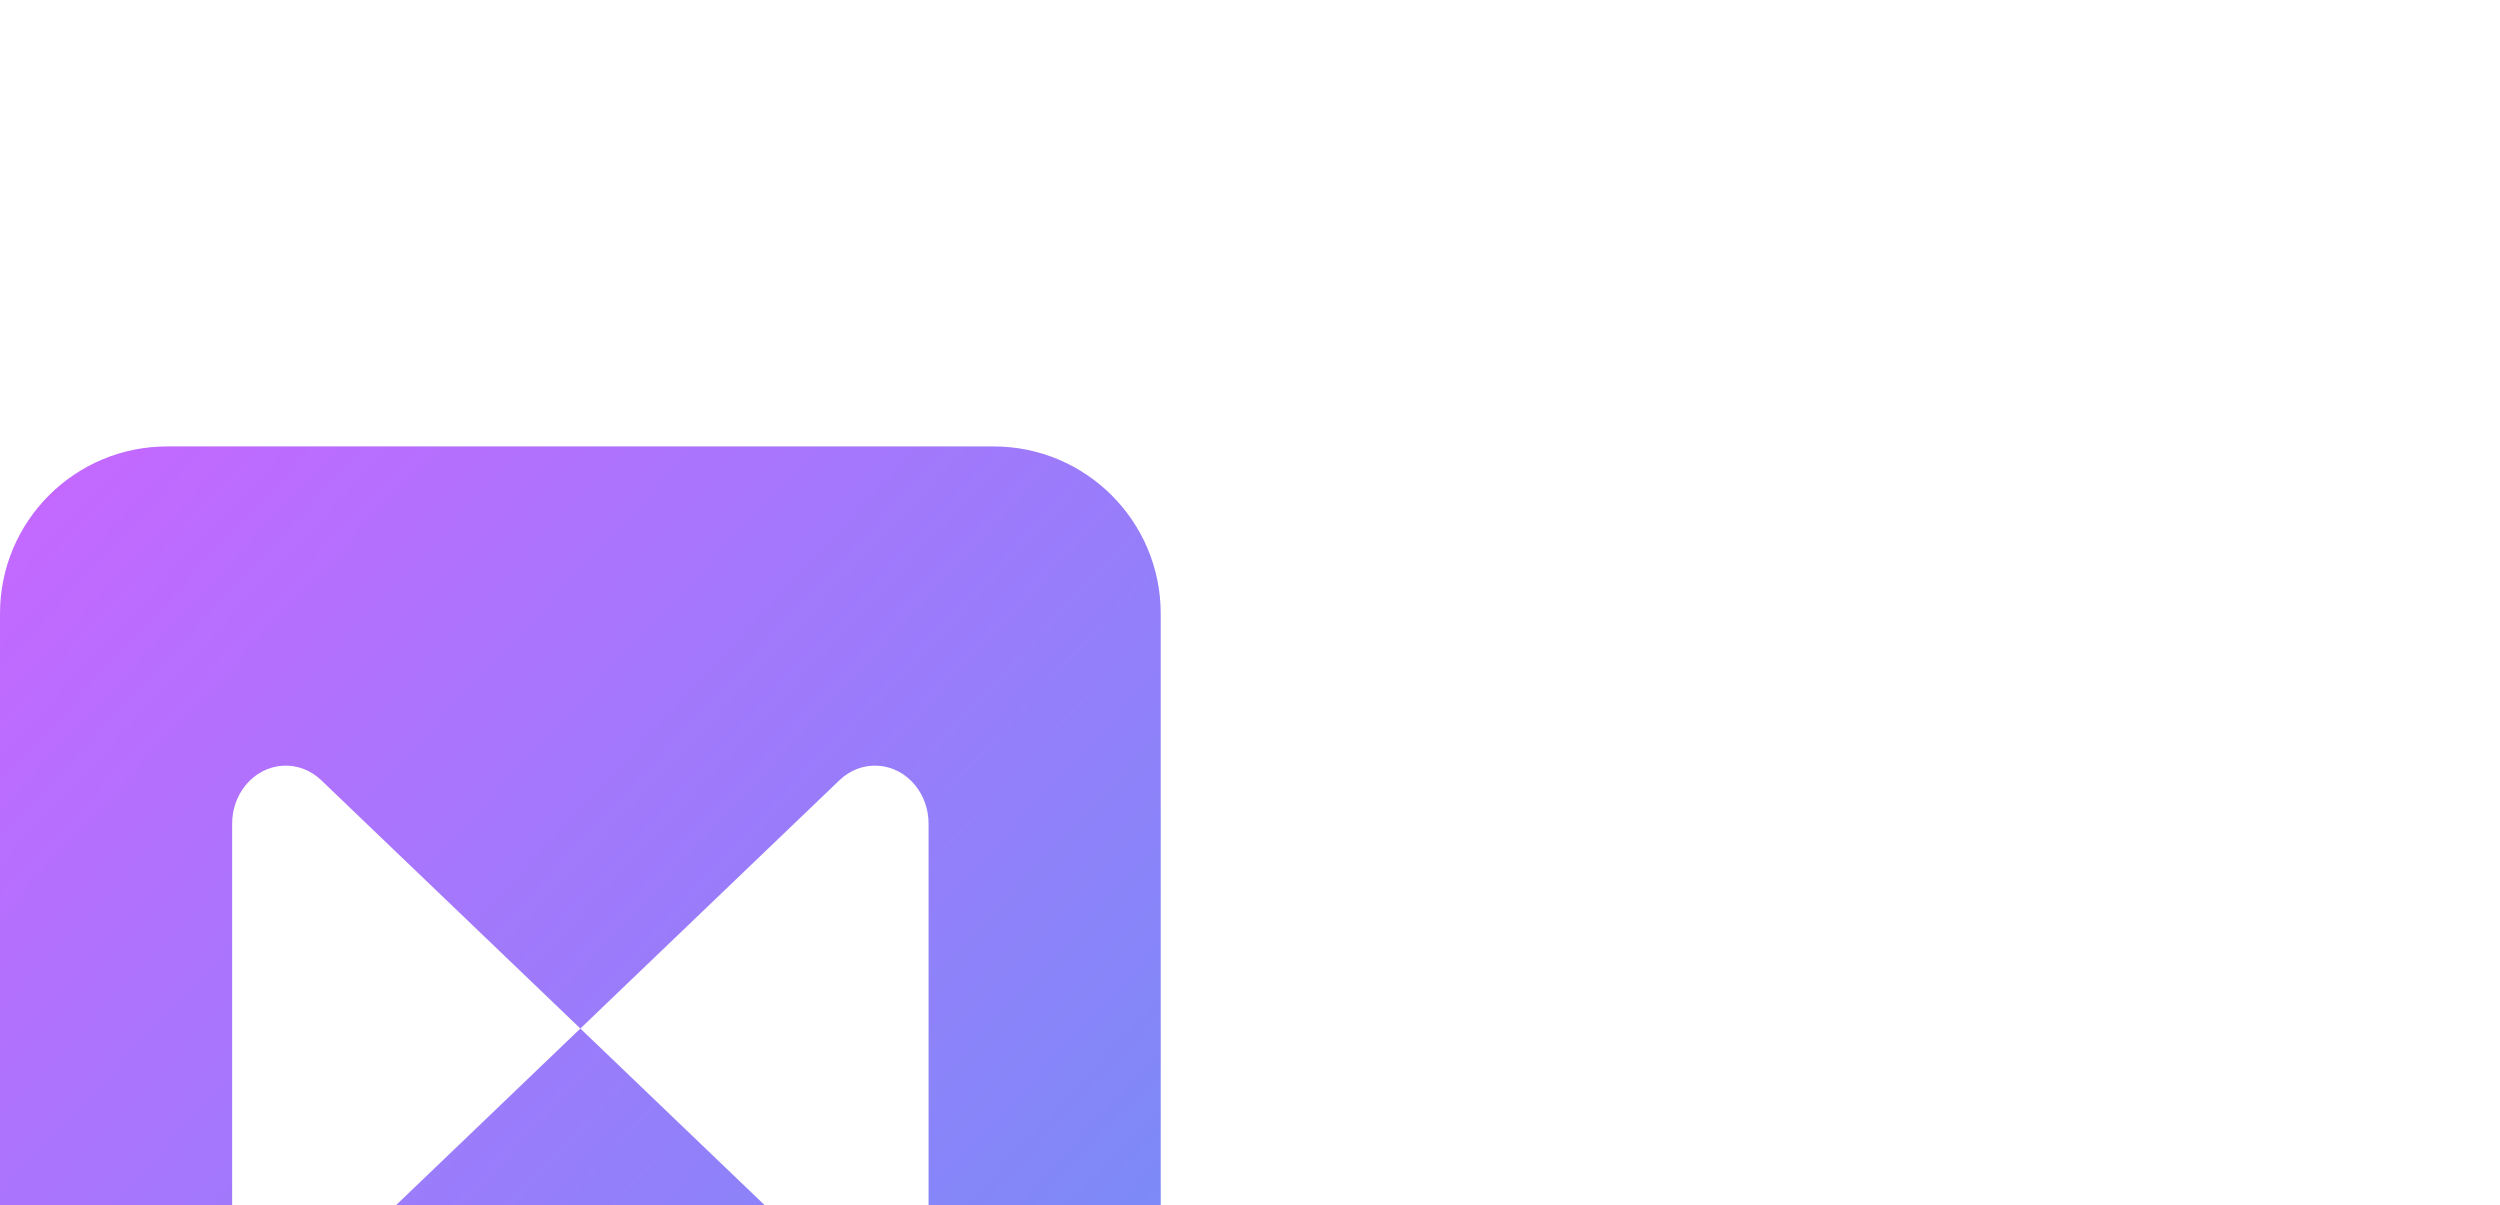 <svg width="56" height="27" viewBox="0 0 56 27" fill="none" xmlns="http://www.w3.org/2000/svg">
<g filter="url(#filter0_d_0_2805)">
<path fill-rule="evenodd" clip-rule="evenodd" d="M0 3.744C0 1.676 1.676 0 3.744 0H22.256C24.324 0 26 1.676 26 3.744V22.256C26 24.324 24.324 26 22.256 26H3.744C1.676 26 0 24.324 0 22.256V3.744ZM5.2 8.45V17.629C5.2 18.347 5.737 18.929 6.4 18.929C6.693 18.929 6.976 18.813 7.195 18.602L13 13.039L18.805 18.602C19.024 18.813 19.307 18.929 19.6 18.929C20.263 18.929 20.8 18.347 20.8 17.629V8.45C20.8 8.133 20.693 7.826 20.499 7.589C20.06 7.051 19.301 7.001 18.805 7.476L13 13.039L7.195 7.476C6.699 7.001 5.94 7.051 5.501 7.589C5.307 7.826 5.2 8.133 5.2 8.45Z" fill="url(#paint0_linear_0_2805)"/>
</g>
<defs>
<filter id="filter0_d_0_2805" x="-30" y="-20" width="86" height="86" filterUnits="userSpaceOnUse" color-interpolation-filters="sRGB">
<feFlood flood-opacity="0" result="BackgroundImageFix"/>
<feColorMatrix in="SourceAlpha" type="matrix" values="0 0 0 0 0 0 0 0 0 0 0 0 0 0 0 0 0 0 127 0" result="hardAlpha"/>
<feOffset dy="10"/>
<feGaussianBlur stdDeviation="15"/>
<feColorMatrix type="matrix" values="0 0 0 0 0 0 0 0 0 0 0 0 0 0 0 0 0 0 0.07 0"/>
<feBlend mode="normal" in2="BackgroundImageFix" result="effect1_dropShadow_0_2805"/>
<feBlend mode="normal" in="SourceGraphic" in2="effect1_dropShadow_0_2805" result="shape"/>
</filter>
<linearGradient id="paint0_linear_0_2805" x1="-12.105" y1="14.791" x2="13.895" y2="39" gradientUnits="userSpaceOnUse">
<stop stop-color="#C468FF"/>
<stop offset="1" stop-color="#6E91F6"/>
</linearGradient>
</defs>
</svg>

